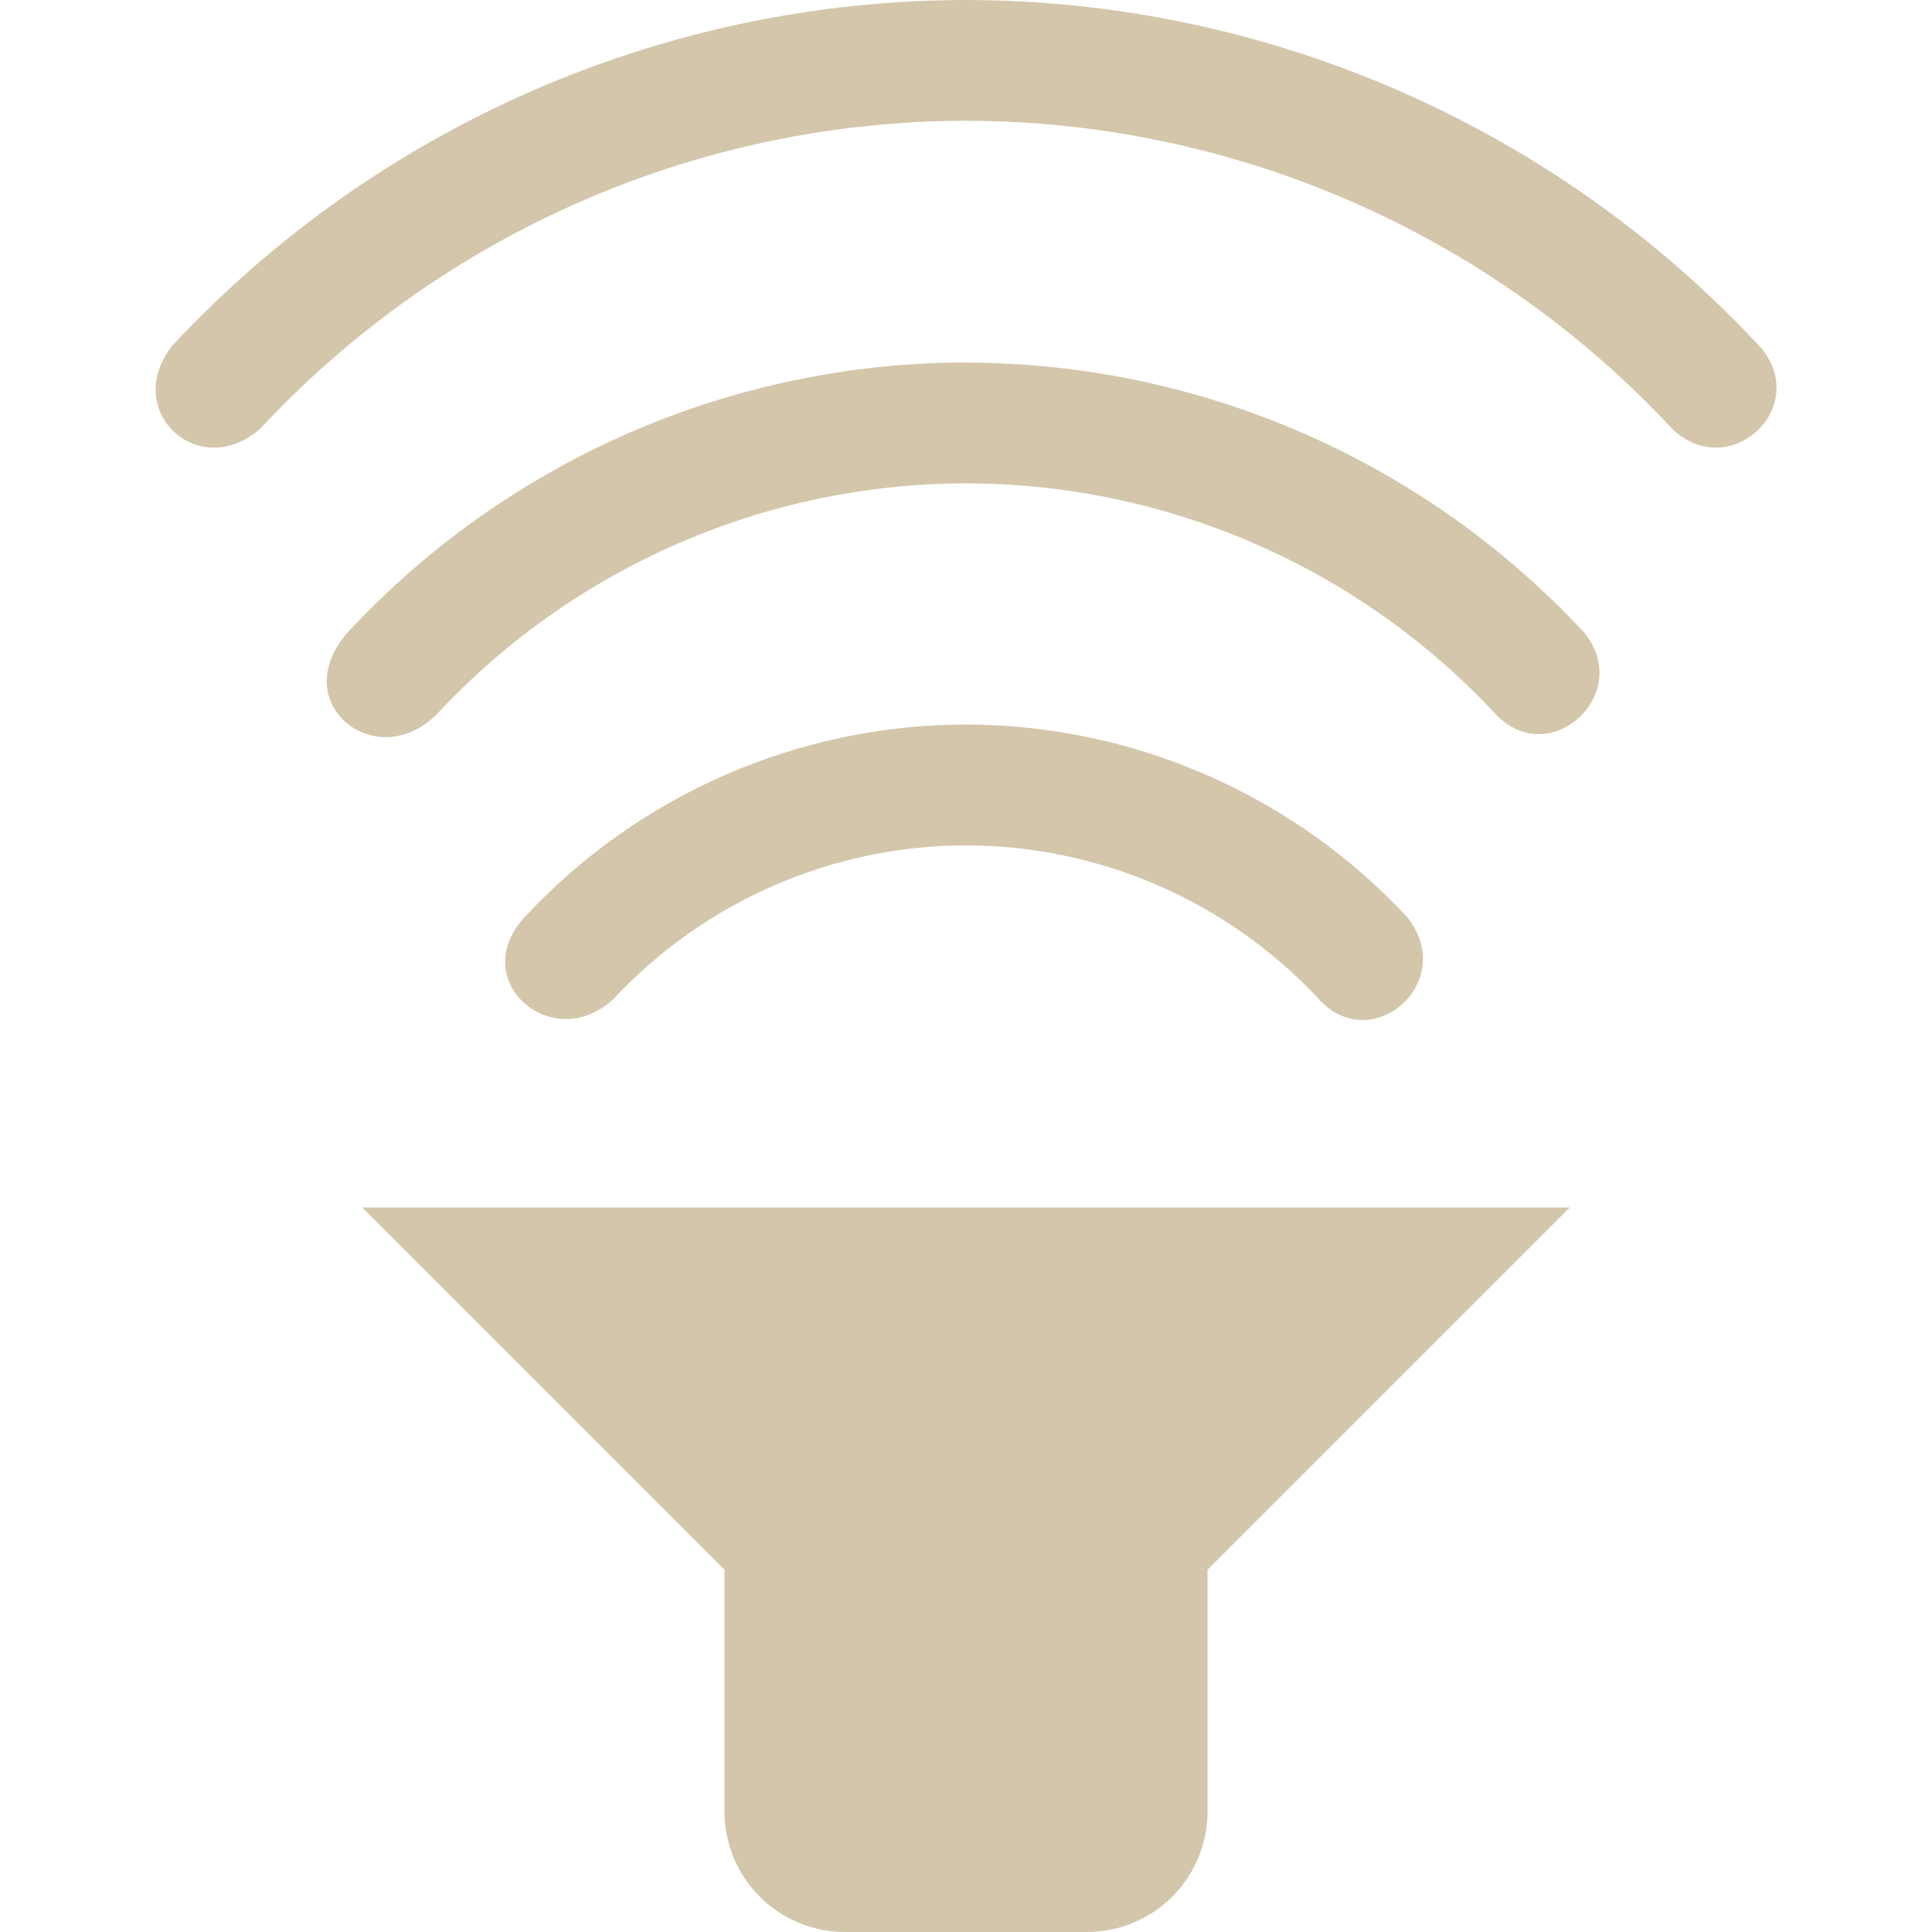 <svg width="16px" height="16px" version="1.1" viewBox="0 0 16 16" xmlns="http://www.w3.org/2000/svg">
 <path transform="rotate(-90)" d="m0 8c-0.003-2.493-1.039-4.872-2.861-6.572-0.545-0.428-1.139 0.225-0.684 0.732 1.62 1.51 2.542 3.625 2.545 5.84-0.003 2.22-0.928 4.34-2.555 5.852-0.445 0.472 0.181 1.148 0.678 0.729 1.83-1.699 2.873-4.082 2.877-6.58zm-3.002 0c-0.002-1.938-0.807-3.789-2.225-5.111-0.587-0.535-1.199 0.225-0.684 0.732 1.215 1.133 1.906 2.718 1.908 4.379-0.002 1.665-0.694 3.255-1.914 4.389-0.468 0.446 0.173 1.147 0.68 0.729 1.423-1.322 2.231-3.175 2.234-5.117zm-2.998 0c-0.002-1.384-0.577-2.706-1.59-3.65-0.521-0.494-1.155 0.22-0.684 0.73 0.81 0.755 1.272 1.812 1.273 2.92-0.001 1.11-0.464 2.17-1.277 2.926-0.473 0.43 0.14 1.152 0.68 0.73 1.017-0.944 1.595-2.269 1.598-3.656zm-4-5-3 3h-2c-0.554 0-1 0.446-1 1v2c0 0.554 0.446 1 1 1h2l3 3v-10z" fill="#D3C6AA"/>
</svg>
